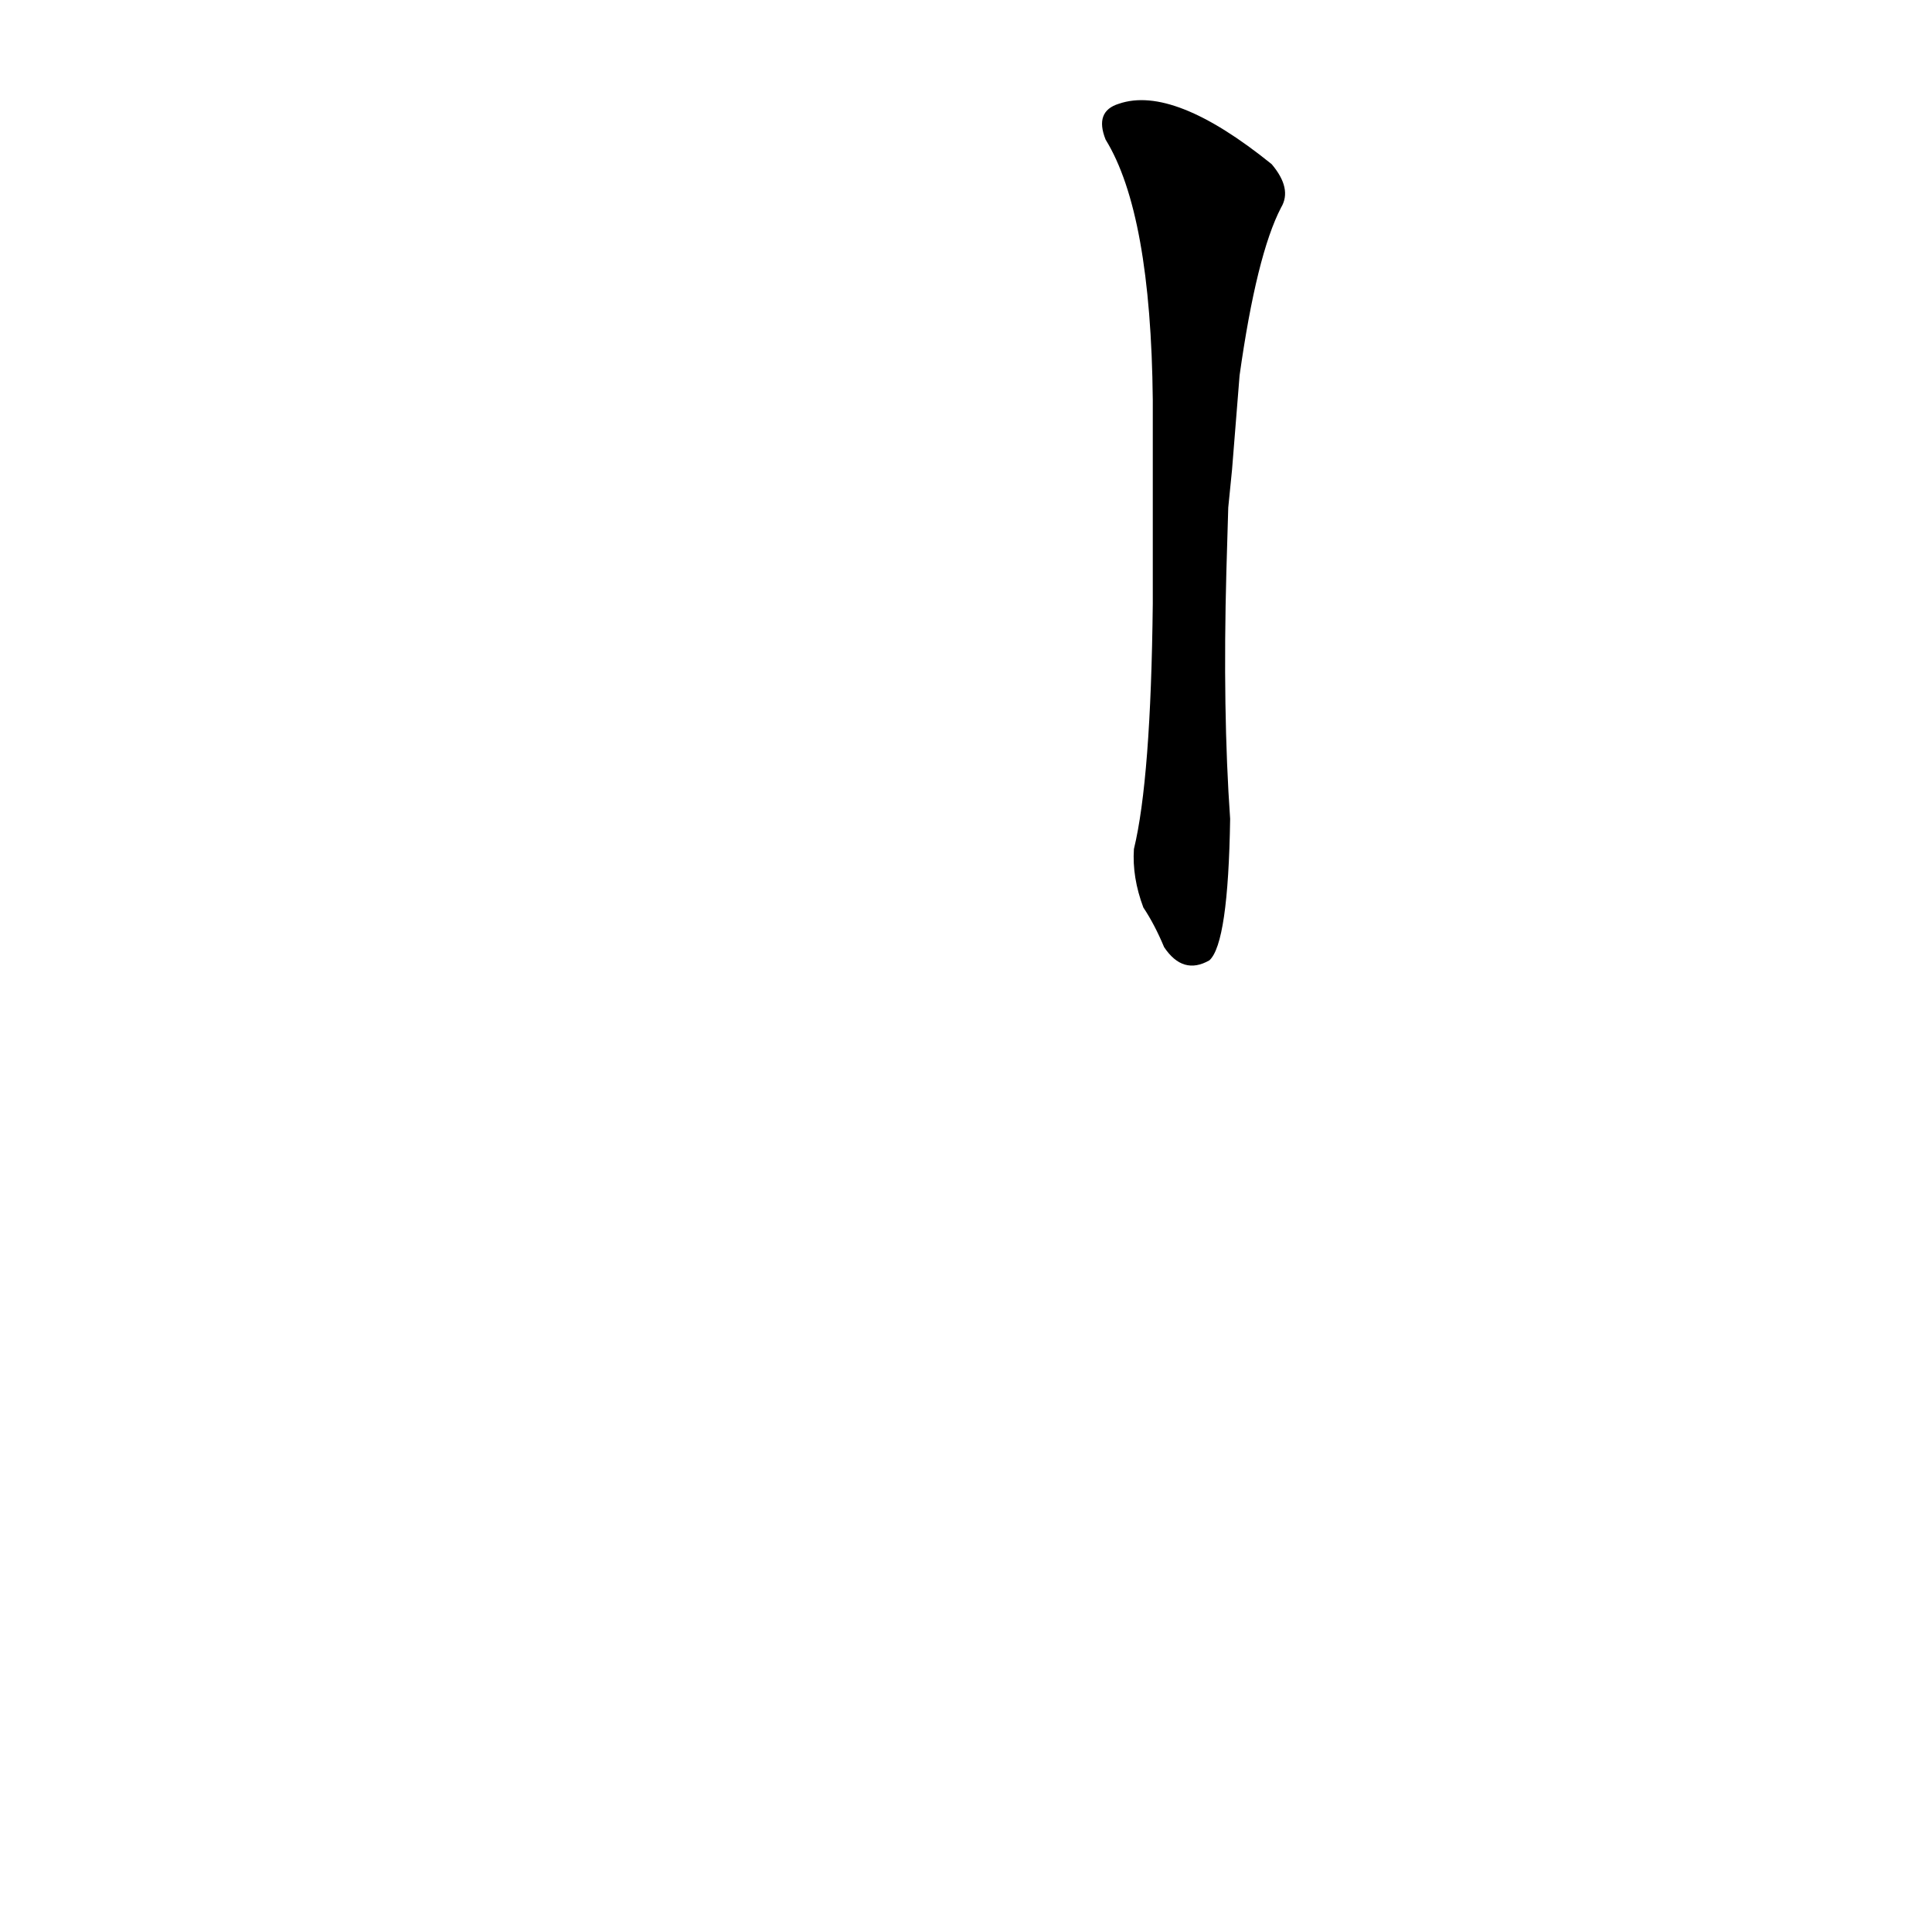 <?xml version='1.0' encoding='utf-8'?>
<svg xmlns="http://www.w3.org/2000/svg" version="1.1" viewBox="0 0 1024 1024"><g transform="scale(1, -1) translate(0, -900)"><path d="M 651 631 Q 652 641 653 651 L 657 701 Q 666 765 679 790 Q 685 800 674 813 Q 622 855 593 845 Q 580 841 586 826 Q 610 787 611 688 L 611 580 Q 610 487 601 450 Q 600 435 606 419 Q 612 410 617 398 Q 627 383 641 391 Q 651 400 652 466 Q 648 523 650 597 L 651 631 Z" fill="black" /></g></svg>